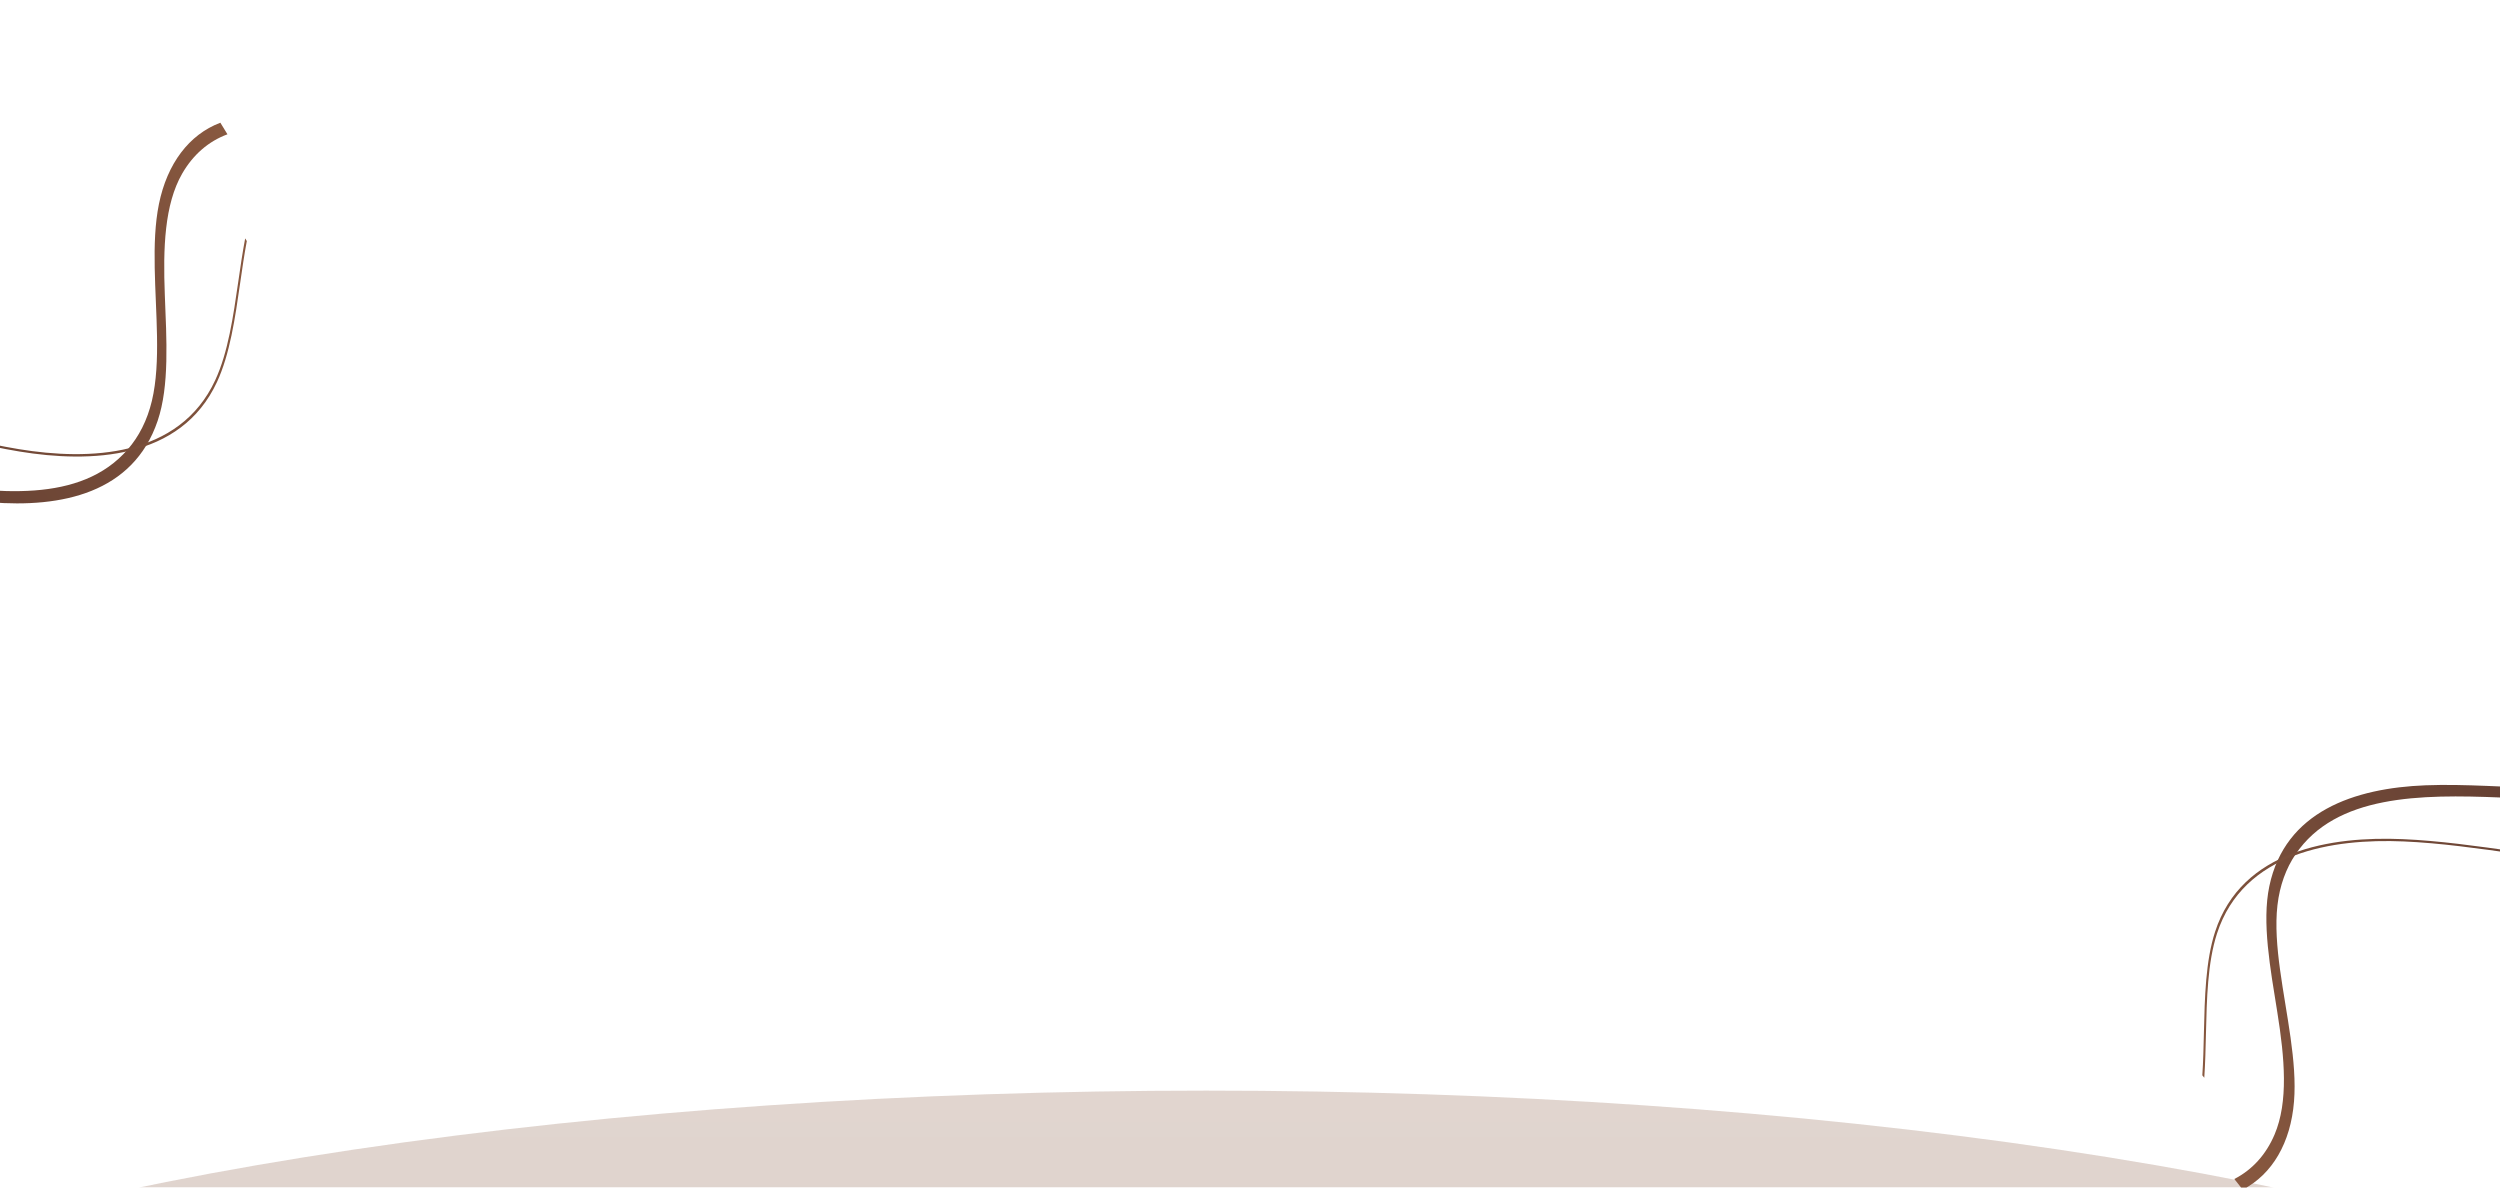 <svg width="1600" height="760" viewBox="0 0 1600 760" fill="none" xmlns="http://www.w3.org/2000/svg">
<g clip-path="url(#clip0_481_1338)">
<path d="M1455.71 726.134C1464.65 705.132 1462.18 677.239 1457.49 647.877C1452.97 619.607 1447.52 590.366 1452.38 567.145C1462.4 519.266 1506.87 504.359 1552.37 502.593C1603.23 500.63 1661.54 512.089 1704.58 494.843C1725.68 486.382 1742.05 469.481 1743.47 440.678C1744.65 416.81 1733.67 389.191 1716.59 361.873C1706.89 346.351 1695.97 331.438 1684.92 316.587L1688.65 313.636C1691.78 317.843 1694.92 322.05 1697.98 326.265C1715.85 350.754 1733.55 376.873 1743 403.198C1753.71 433.101 1751.48 459.25 1740.86 476.496C1727.91 497.55 1704.01 506.147 1678.47 509.595C1653.86 512.918 1626.92 511.467 1600.28 510.397C1549.4 508.35 1494.95 508.525 1469.16 546.752C1463.12 555.697 1459.02 566.607 1457.56 579.428C1456.11 592.089 1457.26 606.293 1459.26 620.835C1463.16 649.293 1470.24 679.52 1468.17 704.987C1466.04 731.335 1454.31 751.474 1435.45 761.323C1435.43 761.341 1435.39 761.345 1435.36 761.369L1429.97 754.557C1441.44 748.673 1450.24 738.987 1455.71 726.134Z" fill="url(#paint0_linear_481_1338)"/>
<path d="M1417.64 596.37C1434.7 543.839 1492.34 535.114 1537.7 537.048C1561.04 538.045 1585.78 541.544 1609.71 544.939C1640.69 549.332 1672.72 553.876 1701.93 552.983C1730.45 552.118 1797.02 542.6 1799.34 473.265C1800.67 433.374 1779.87 378.178 1737.51 309.211C1733.53 302.725 1729.42 296.218 1725.28 289.723L1726.05 289.115C1730.25 295.71 1734.43 302.323 1738.47 308.909C1781.08 378.269 1802 433.83 1800.64 474.046C1798.3 543.988 1731.32 553.572 1702.63 554.445C1673.34 555.334 1641.26 550.8 1610.24 546.399C1586.33 543.011 1561.61 539.513 1538.32 538.52C1493.18 536.592 1435.82 545.244 1418.89 597.43C1412.86 616.009 1412.33 639.255 1411.81 661.732C1411.59 671.103 1411.36 680.569 1410.74 689.775L1409.49 688.203C1410.08 679.245 1410.29 670.053 1410.5 660.951C1411.02 638.396 1411.56 615.094 1417.64 596.37Z" fill="url(#paint1_linear_481_1338)"/>
<path d="M116.612 111.086C105.231 130.868 104.336 158.855 105.478 188.568C106.586 217.176 108.498 246.859 100.893 269.332C85.216 315.667 39.282 325.144 -6.107 321.451C-56.838 317.312 -113.353 298.957 -158.144 310.928C-180.112 316.802 -198.383 331.622 -203.245 360.049C-207.27 383.603 -199.674 412.338 -185.989 441.504C-178.211 458.076 -169.16 474.189 -159.967 490.256L-164.024 492.739C-166.629 488.187 -169.235 483.636 -171.774 479.083C-186.58 452.632 -201.035 424.581 -207.258 397.316C-214.319 366.345 -208.967 340.652 -196.362 324.801C-180.989 305.448 -156.229 299.773 -130.462 299.407C-105.633 299.053 -79.062 303.718 -52.733 307.97C-2.47 316.091 51.616 322.435 81.796 287.57C88.856 279.412 94.232 269.07 97.217 256.517C100.175 244.121 100.73 229.88 100.489 215.204C100.022 186.484 96.614 155.627 101.715 130.59C106.983 104.687 121.043 86.097 140.944 78.576C140.968 78.561 141.002 78.561 141.035 78.54L145.569 85.949C133.478 90.417 123.59 98.981 116.612 111.086Z" fill="url(#paint2_linear_481_1338)"/>
<path d="M138.881 244.475C115.657 294.586 57.385 296.349 12.587 289C-10.47 285.217 -34.61 278.782 -57.962 272.547C-88.195 264.478 -119.452 256.132 -148.562 253.523C-176.974 250.968 -244.206 252.45 -254.808 321.009C-260.902 360.454 -246.858 417.742 -213.063 491.284C-209.889 498.199 -206.579 505.152 -203.253 512.095L-204.089 512.607C-207.469 505.556 -210.825 498.491 -214.054 491.468C-248.049 417.508 -262.167 359.842 -256.01 320.077C-245.313 250.918 -177.662 249.421 -149.074 251.988C-119.888 254.611 -88.588 262.951 -58.314 271.035C-34.979 277.26 -10.864 283.69 12.143 287.465C56.73 294.782 114.71 293.057 137.762 243.272C145.976 225.549 149.283 202.534 152.493 180.281C153.834 171.003 155.196 161.633 156.913 152.567L157.959 154.277C156.308 163.101 154.995 172.201 153.695 181.212C150.487 203.544 147.157 226.614 138.881 244.475Z" fill="url(#paint3_linear_481_1338)"/>
<g filter="url(#filter0_f_481_1338)">
<ellipse cx="772" cy="979.5" rx="1091" ry="281.5" fill="url(#paint4_linear_481_1338)" fill-opacity="0.25"/>
</g>
</g>
<defs>
<filter id="filter0_f_481_1338" x="-526.525" y="490.475" width="2597.05" height="978.05" filterUnits="userSpaceOnUse" color-interpolation-filters="sRGB">
<feFlood flood-opacity="0" result="BackgroundImageFix"/>
<feBlend mode="normal" in="SourceGraphic" in2="BackgroundImageFix" result="shape"/>
<feGaussianBlur stdDeviation="103.763" result="effect1_foregroundBlur_481_1338"/>
</filter>
<linearGradient id="paint0_linear_481_1338" x1="1375.48" y1="685.674" x2="1749.13" y2="390.094" gradientUnits="userSpaceOnUse">
<stop stop-color="#88583F"/>
<stop offset="1" stop-color="#50322C"/>
</linearGradient>
<linearGradient id="paint1_linear_481_1338" x1="1405.43" y1="683.067" x2="1794.33" y2="375.426" gradientUnits="userSpaceOnUse">
<stop stop-color="#88583F"/>
<stop offset="1" stop-color="#50322C"/>
</linearGradient>
<linearGradient id="paint2_linear_481_1338" x1="191.423" y1="160.859" x2="-214.92" y2="409.591" gradientUnits="userSpaceOnUse">
<stop stop-color="#88583F"/>
<stop offset="1" stop-color="#50322C"/>
</linearGradient>
<linearGradient id="paint3_linear_481_1338" x1="161.379" y1="159.863" x2="-261.544" y2="418.744" gradientUnits="userSpaceOnUse">
<stop stop-color="#88583F"/>
<stop offset="1" stop-color="#50322C"/>
</linearGradient>
<linearGradient id="paint4_linear_481_1338" x1="772" y1="698" x2="772" y2="1261" gradientUnits="userSpaceOnUse">
<stop stop-color="#88583F"/>
<stop offset="1" stop-color="#50322C"/>
</linearGradient>
<clipPath id="clip0_481_1338">
<rect width="1600" height="760" fill="white"/>
</clipPath>
</defs>
</svg>

